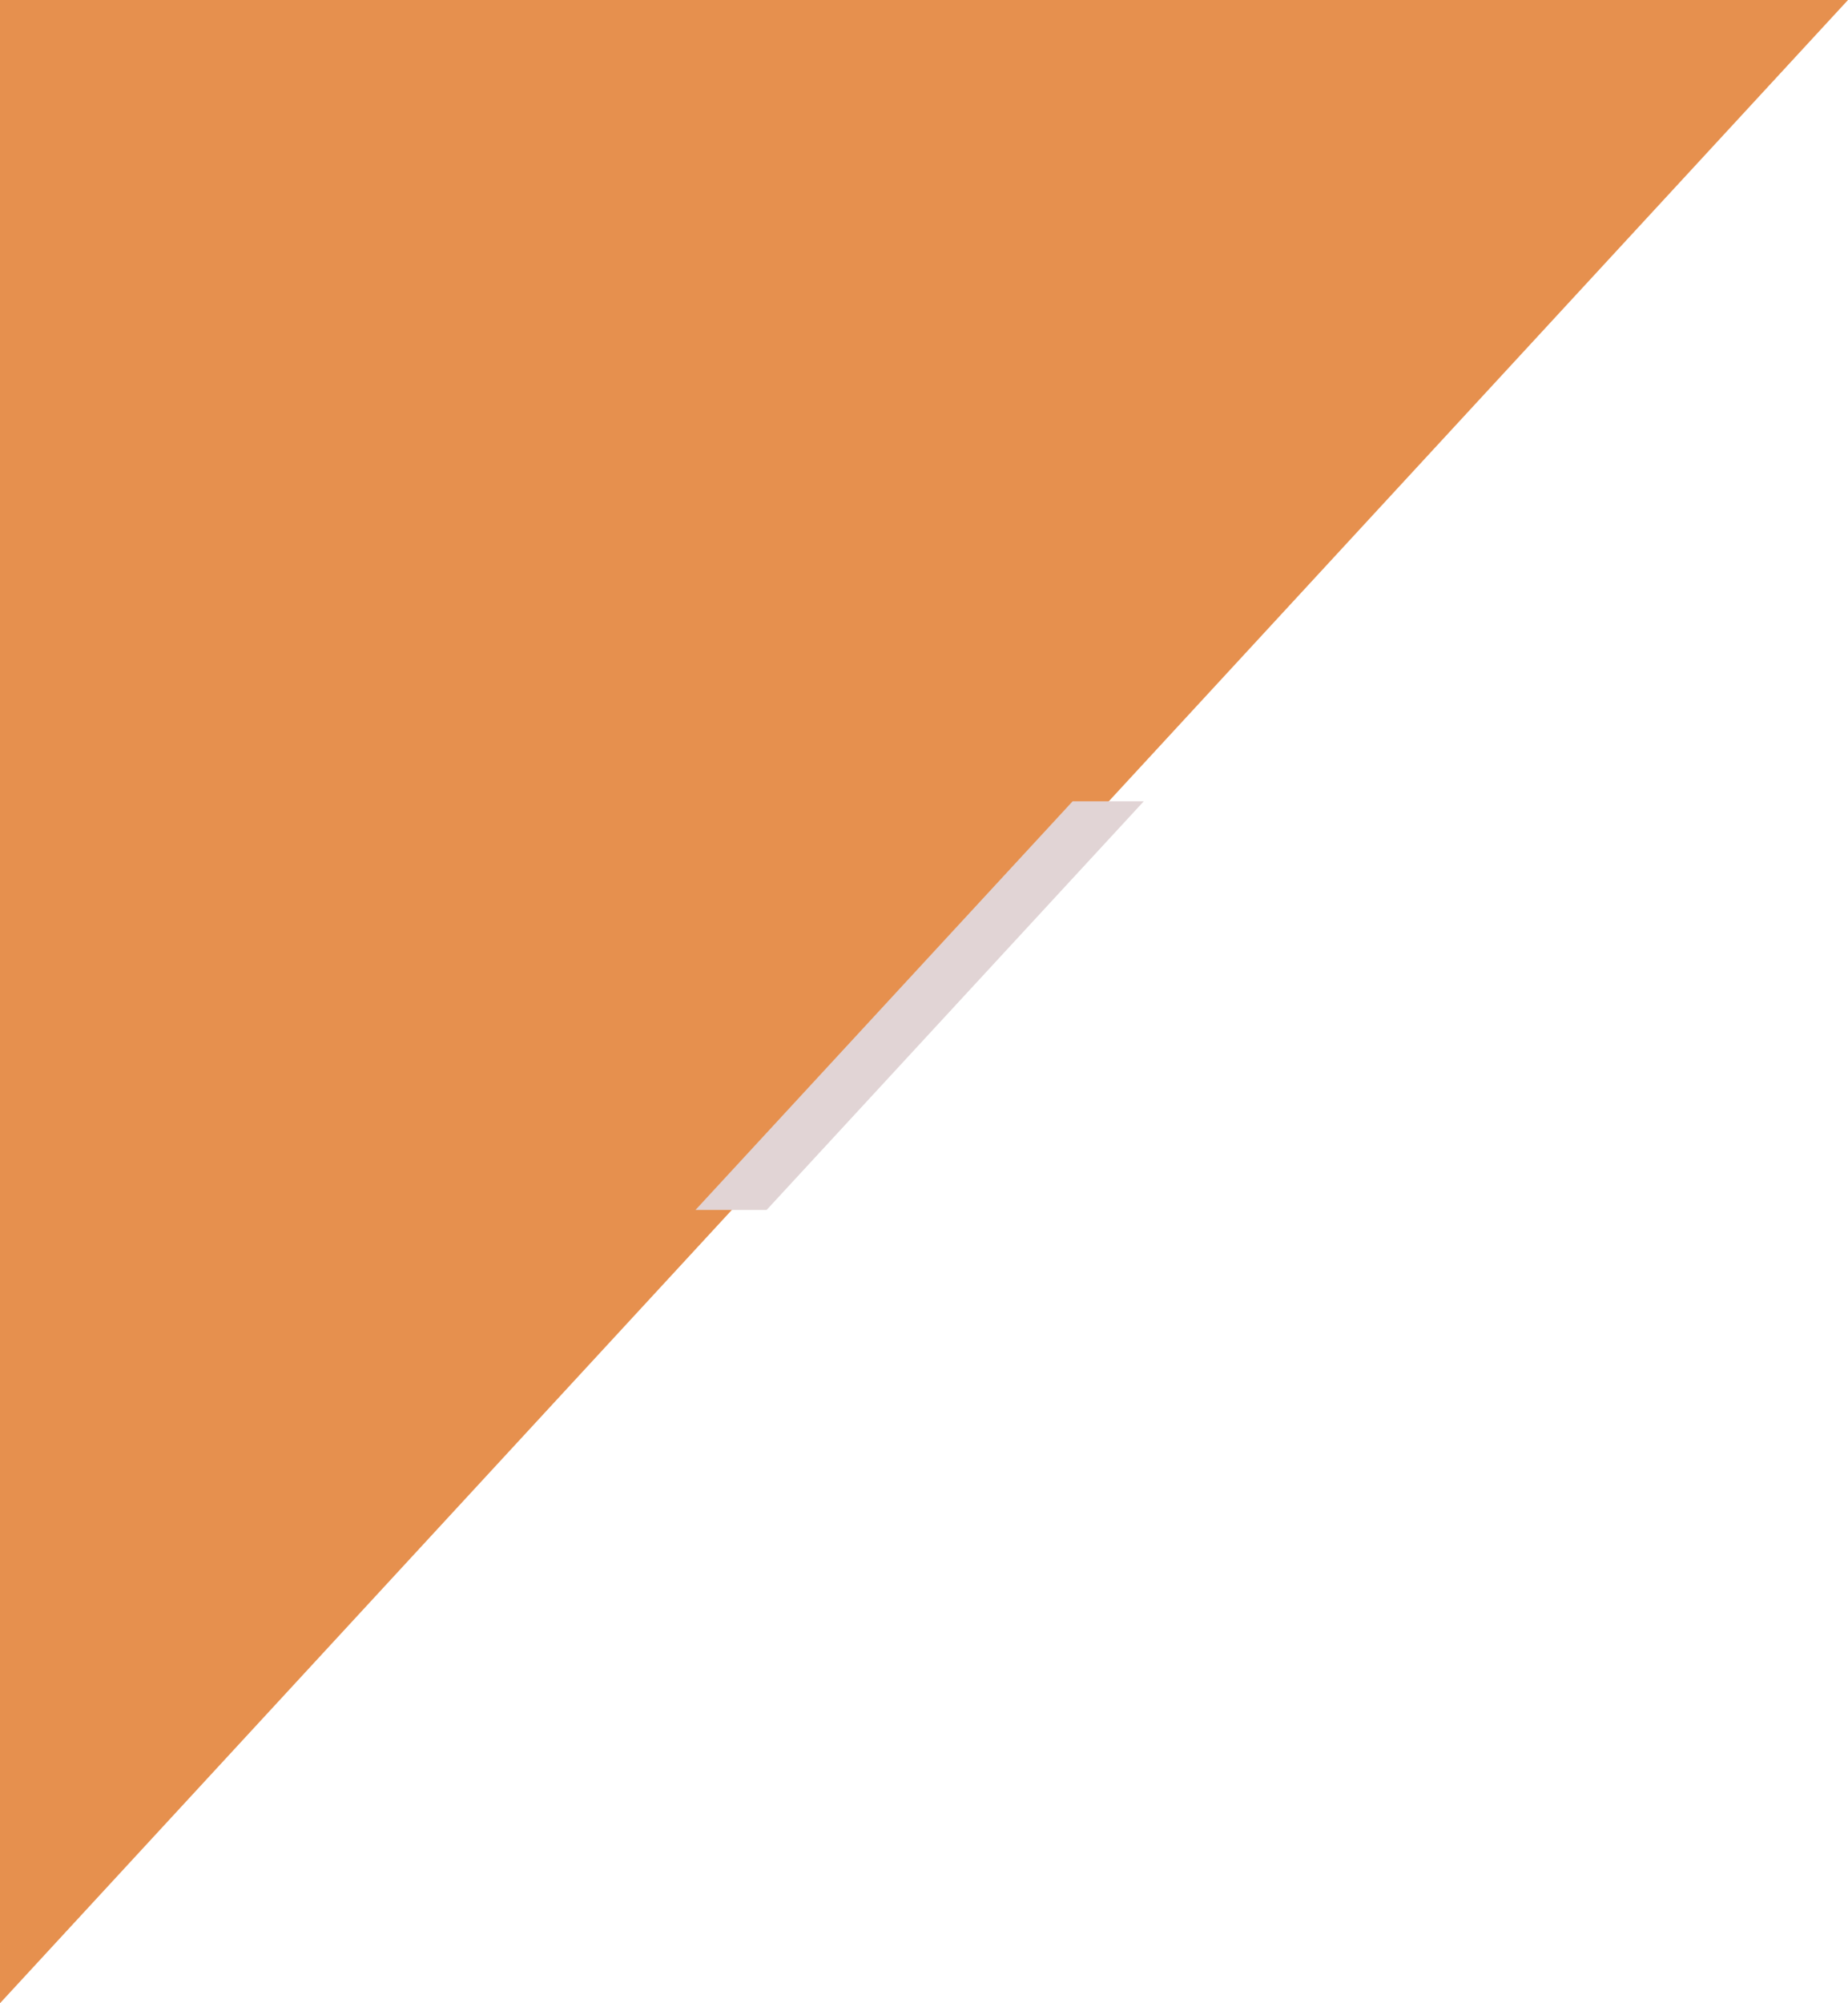<svg width="96" height="104" viewBox="0 0 96 104" fill="none" xmlns="http://www.w3.org/2000/svg">
<path d="M96 -7.62939e-06L0 104L-9.09197e-06 7.63193e-07L96 -7.62939e-06Z" fill="#e6904e"/>
<path d="M59.417 41.6L39.824 62.816H36.129L55.721 41.6H59.417Z" fill="#E1D4D5"/>
</svg>
